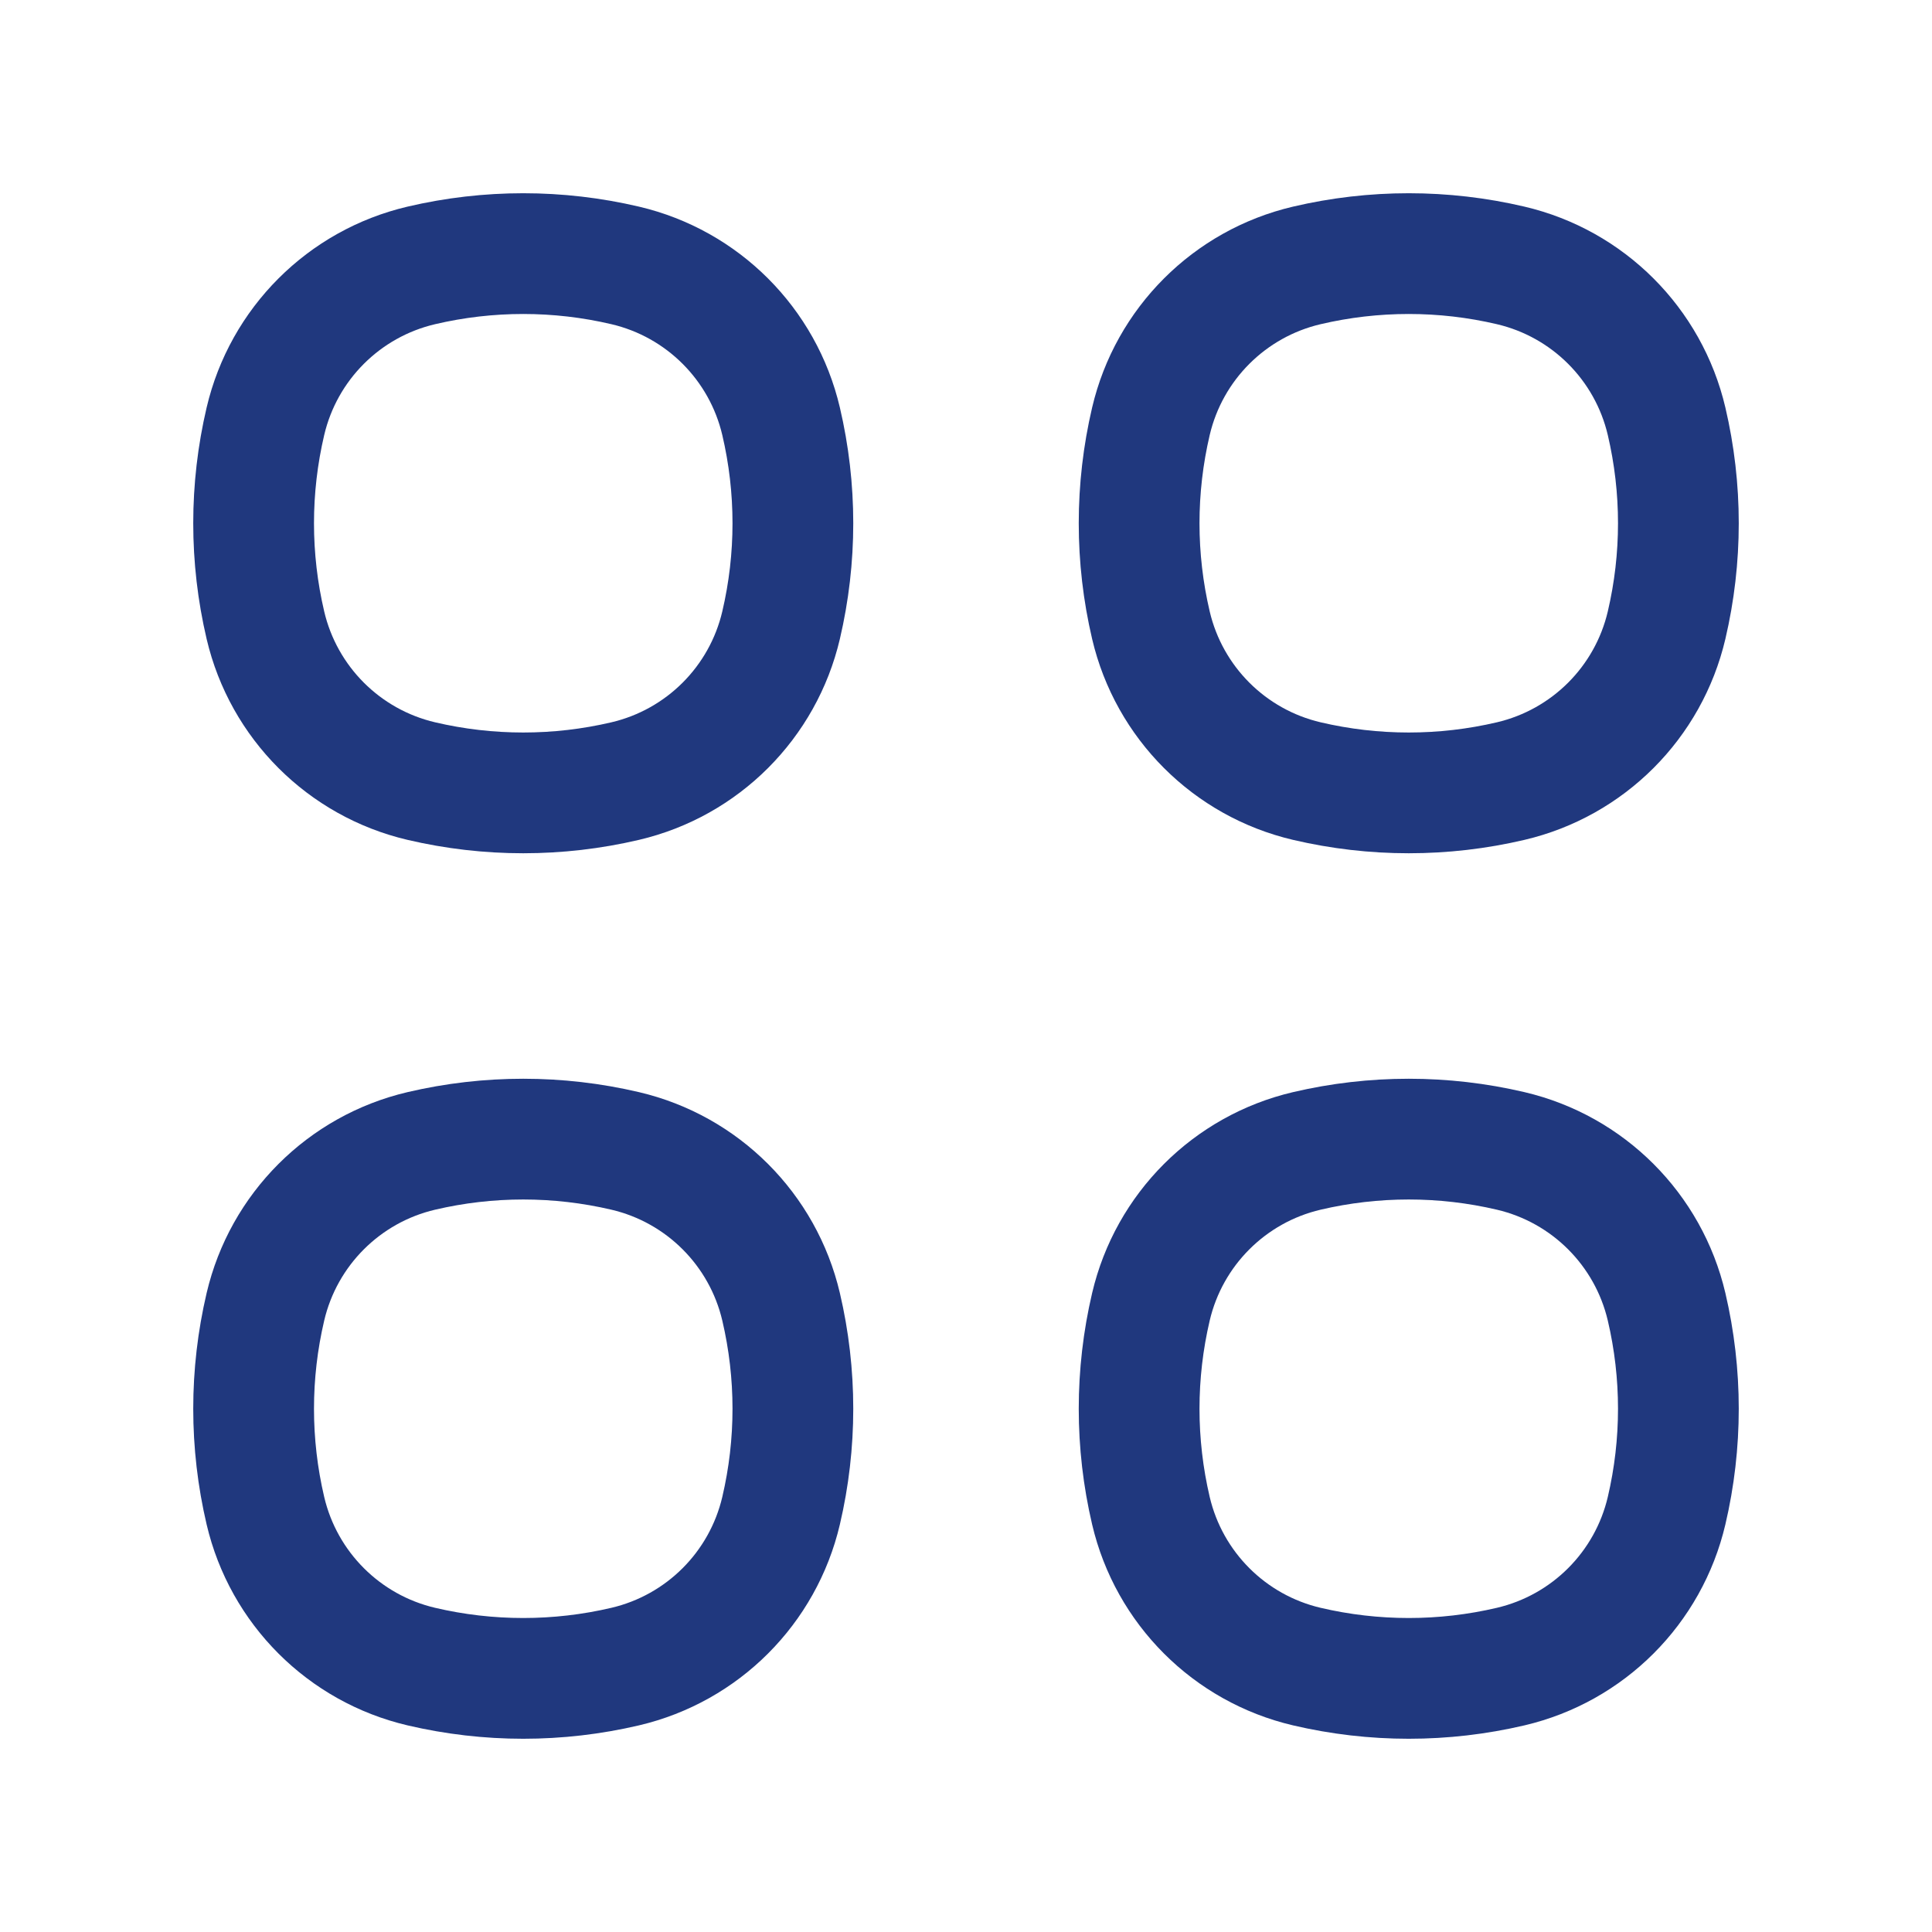 <svg width="800" height="800" viewBox="0 0 800 800" fill="none" xmlns="http://www.w3.org/2000/svg">
<path d="M109.9 174.46C117.414 142.426 142.426 117.414 174.46 109.9C202.221 103.388 231.112 103.388 258.873 109.9C290.907 117.414 315.919 142.426 323.433 174.46C329.945 202.221 329.945 231.112 323.433 258.873C315.919 290.907 290.907 315.919 258.873 323.433C231.112 329.945 202.221 329.945 174.46 323.433C142.426 315.919 117.414 290.907 109.9 258.873C103.389 231.112 103.389 202.221 109.9 174.46Z" stroke="#20387E" stroke-width="50"/>
<path d="M109.9 541.127C117.414 509.093 142.426 484.08 174.46 476.567C202.221 470.057 231.112 470.057 258.873 476.567C290.907 484.08 315.919 509.093 323.433 541.127C329.945 568.887 329.945 597.78 323.433 625.54C315.919 657.573 290.907 682.587 258.873 690.1C231.112 696.61 202.221 696.61 174.46 690.1C142.426 682.587 117.414 657.573 109.9 625.54C103.389 597.78 103.389 568.887 109.9 541.127Z" stroke="#20387E" stroke-width="50"/>
<path d="M476.567 174.46C484.08 142.426 509.093 117.414 541.127 109.9C568.887 103.388 597.78 103.388 625.54 109.9C657.573 117.414 682.587 142.426 690.1 174.46C696.61 202.221 696.61 231.112 690.1 258.873C682.587 290.907 657.573 315.919 625.54 323.433C597.78 329.945 568.887 329.945 541.127 323.433C509.093 315.919 484.08 290.907 476.567 258.873C470.057 231.112 470.057 202.221 476.567 174.46Z" stroke="#20387E" stroke-width="50"/>
<path d="M476.567 541.127C484.08 509.093 509.093 484.08 541.127 476.567C568.887 470.057 597.78 470.057 625.54 476.567C657.573 484.08 682.587 509.093 690.1 541.127C696.61 568.887 696.61 597.78 690.1 625.54C682.587 657.573 657.573 682.587 625.54 690.1C597.78 696.61 568.887 696.61 541.127 690.1C509.093 682.587 484.08 657.573 476.567 625.54C470.057 597.78 470.057 568.887 476.567 541.127Z" stroke="#20387E" stroke-width="50"/>
</svg>
